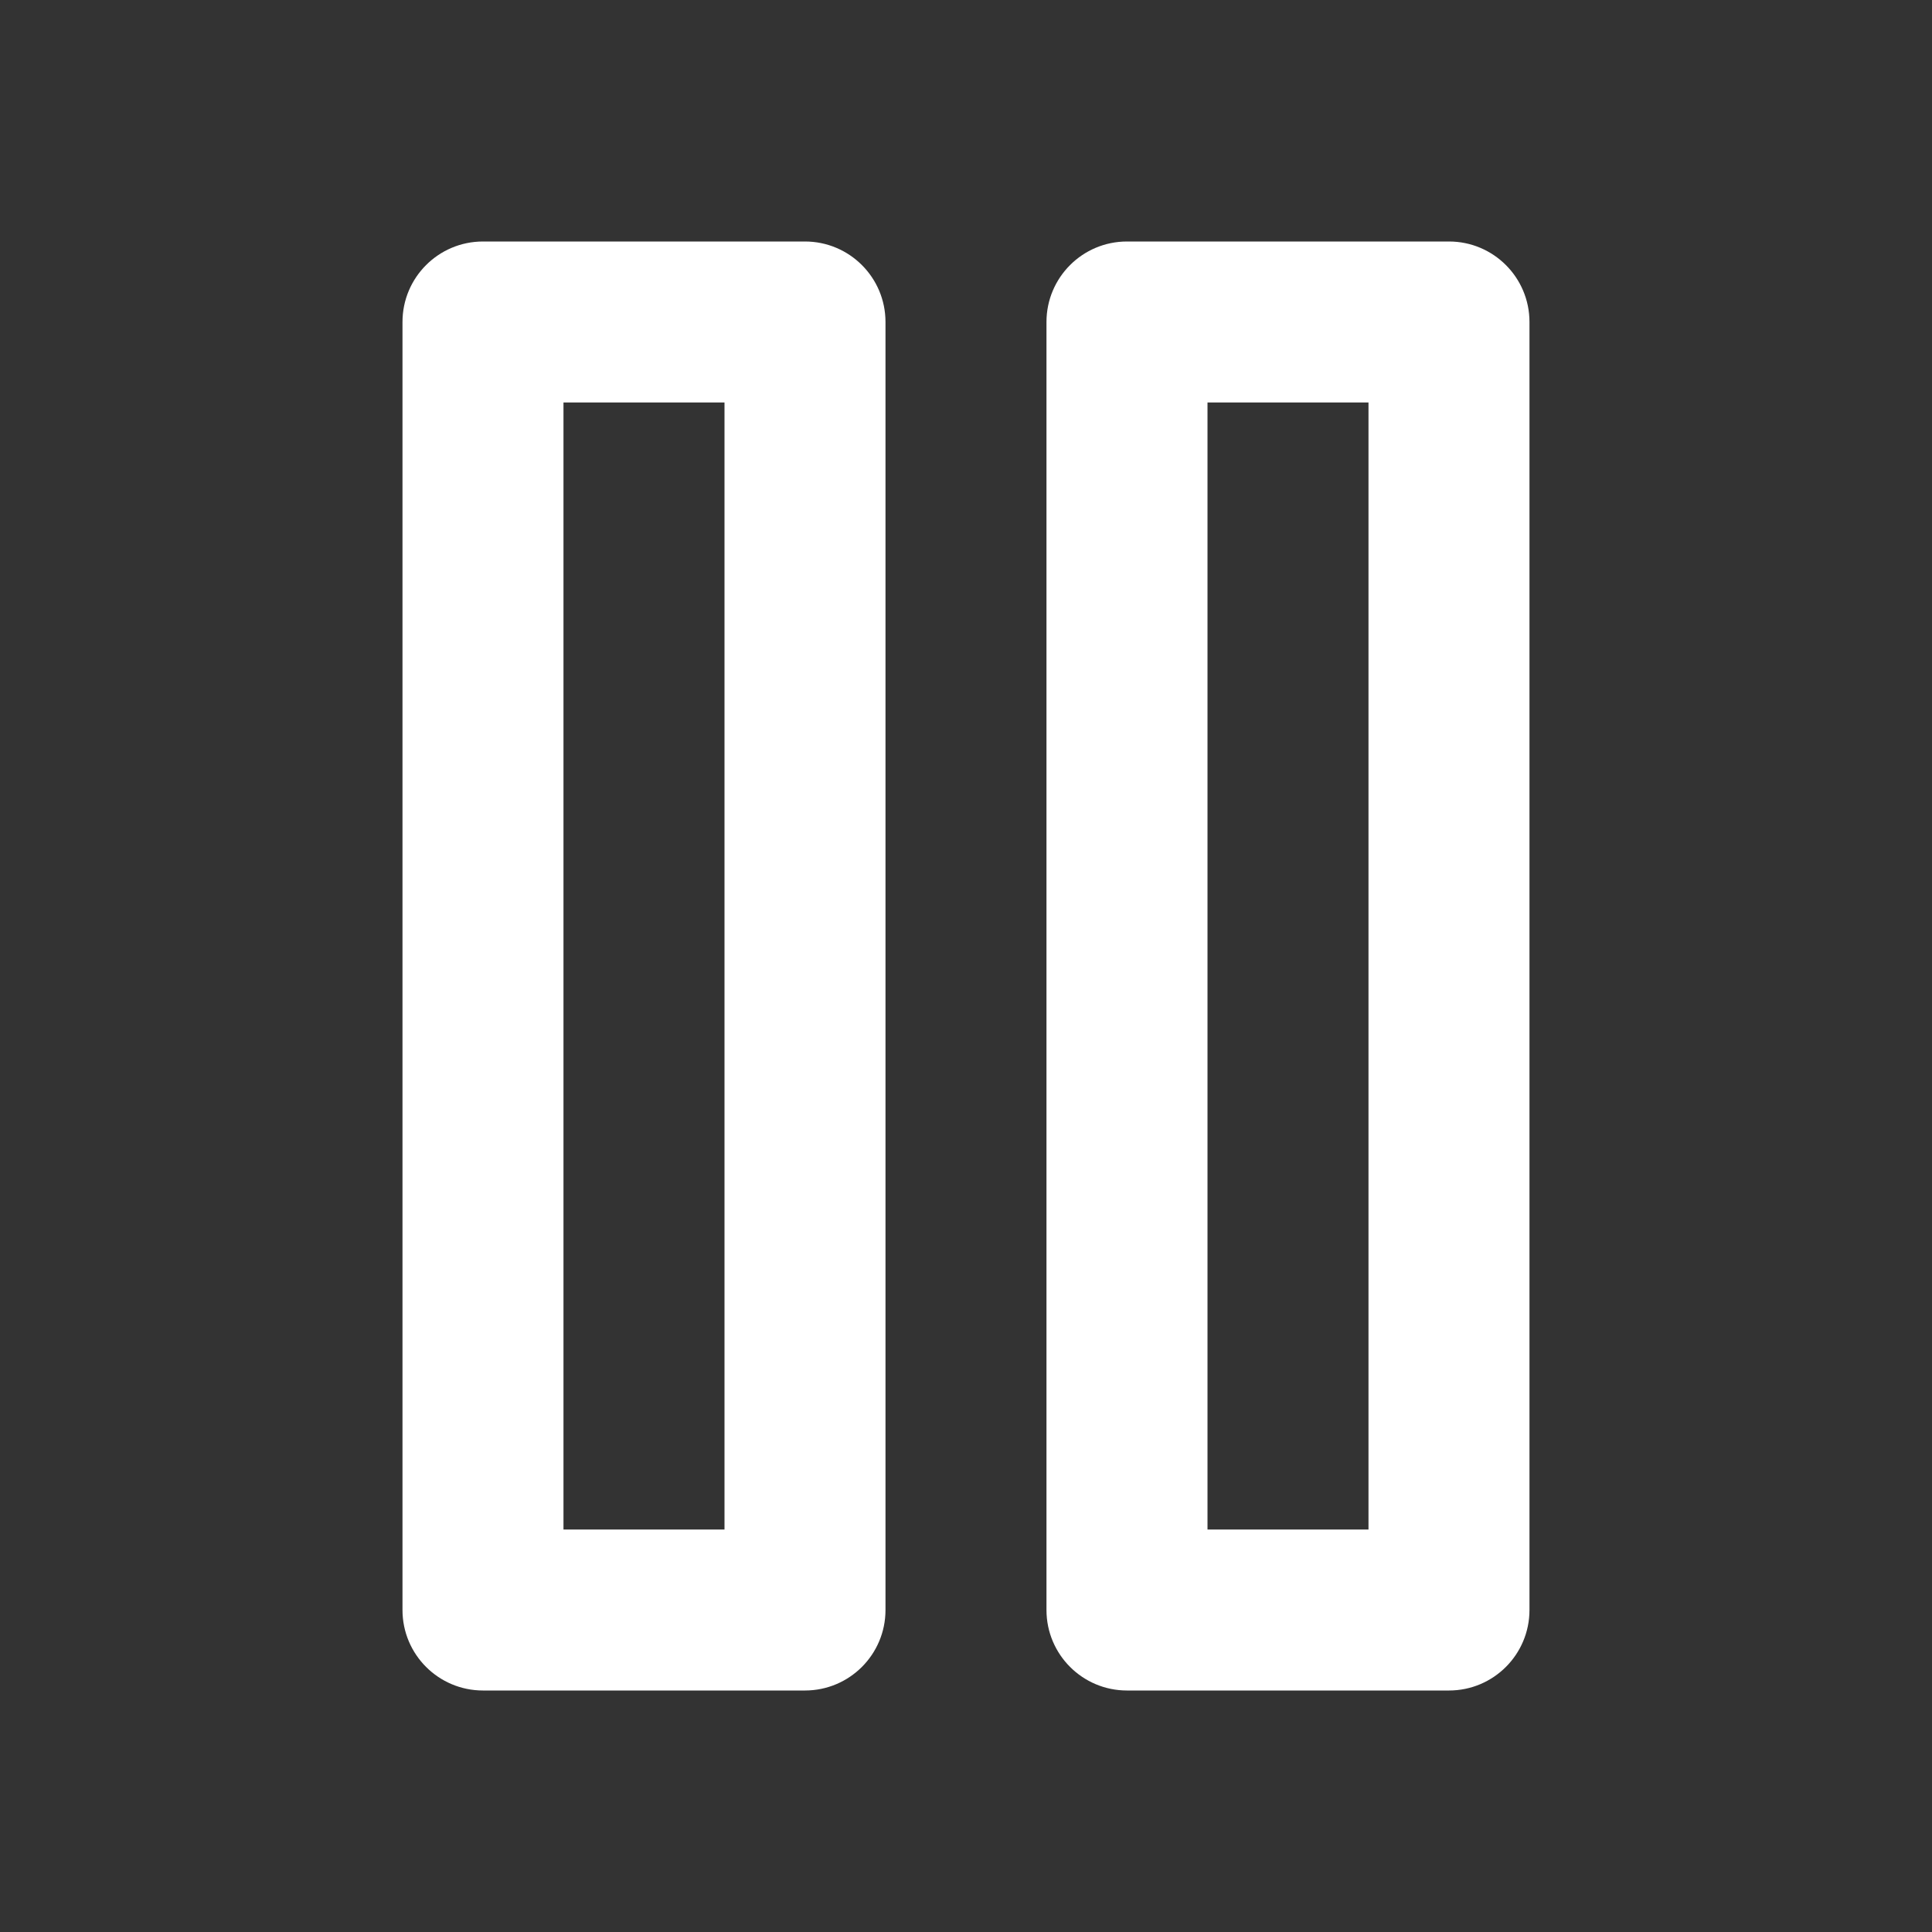 <svg width="58" height="58" viewBox="0 0 58 58" fill="none" xmlns="http://www.w3.org/2000/svg">
<rect x="0" y="0" width="58" height="58" fill="#333333" stroke="none"/>
<path fill-rule="evenodd" clip-rule="evenodd" d="M14.5 7.25C13.165 7.25 12.083 8.332 12.083 9.667V48.333C12.083 49.668 13.165 50.75 14.5 50.75H24.166C25.501 50.75 26.583 49.668 26.583 48.333V9.667C26.583 8.332 25.501 7.25 24.166 7.25H14.5ZM16.916 45.917V12.083H21.75V45.917H16.916Z" fill="white"/>
<path fill-rule="evenodd" clip-rule="evenodd" d="M33.833 7.25C32.498 7.25 31.416 8.332 31.416 9.667V48.333C31.416 49.668 32.498 50.75 33.833 50.75H43.5C44.834 50.75 45.916 49.668 45.916 48.333V9.667C45.916 8.332 44.834 7.25 43.5 7.25H33.833ZM36.25 45.917V12.083H41.083V45.917H36.25Z" fill="white"/>
</svg>
